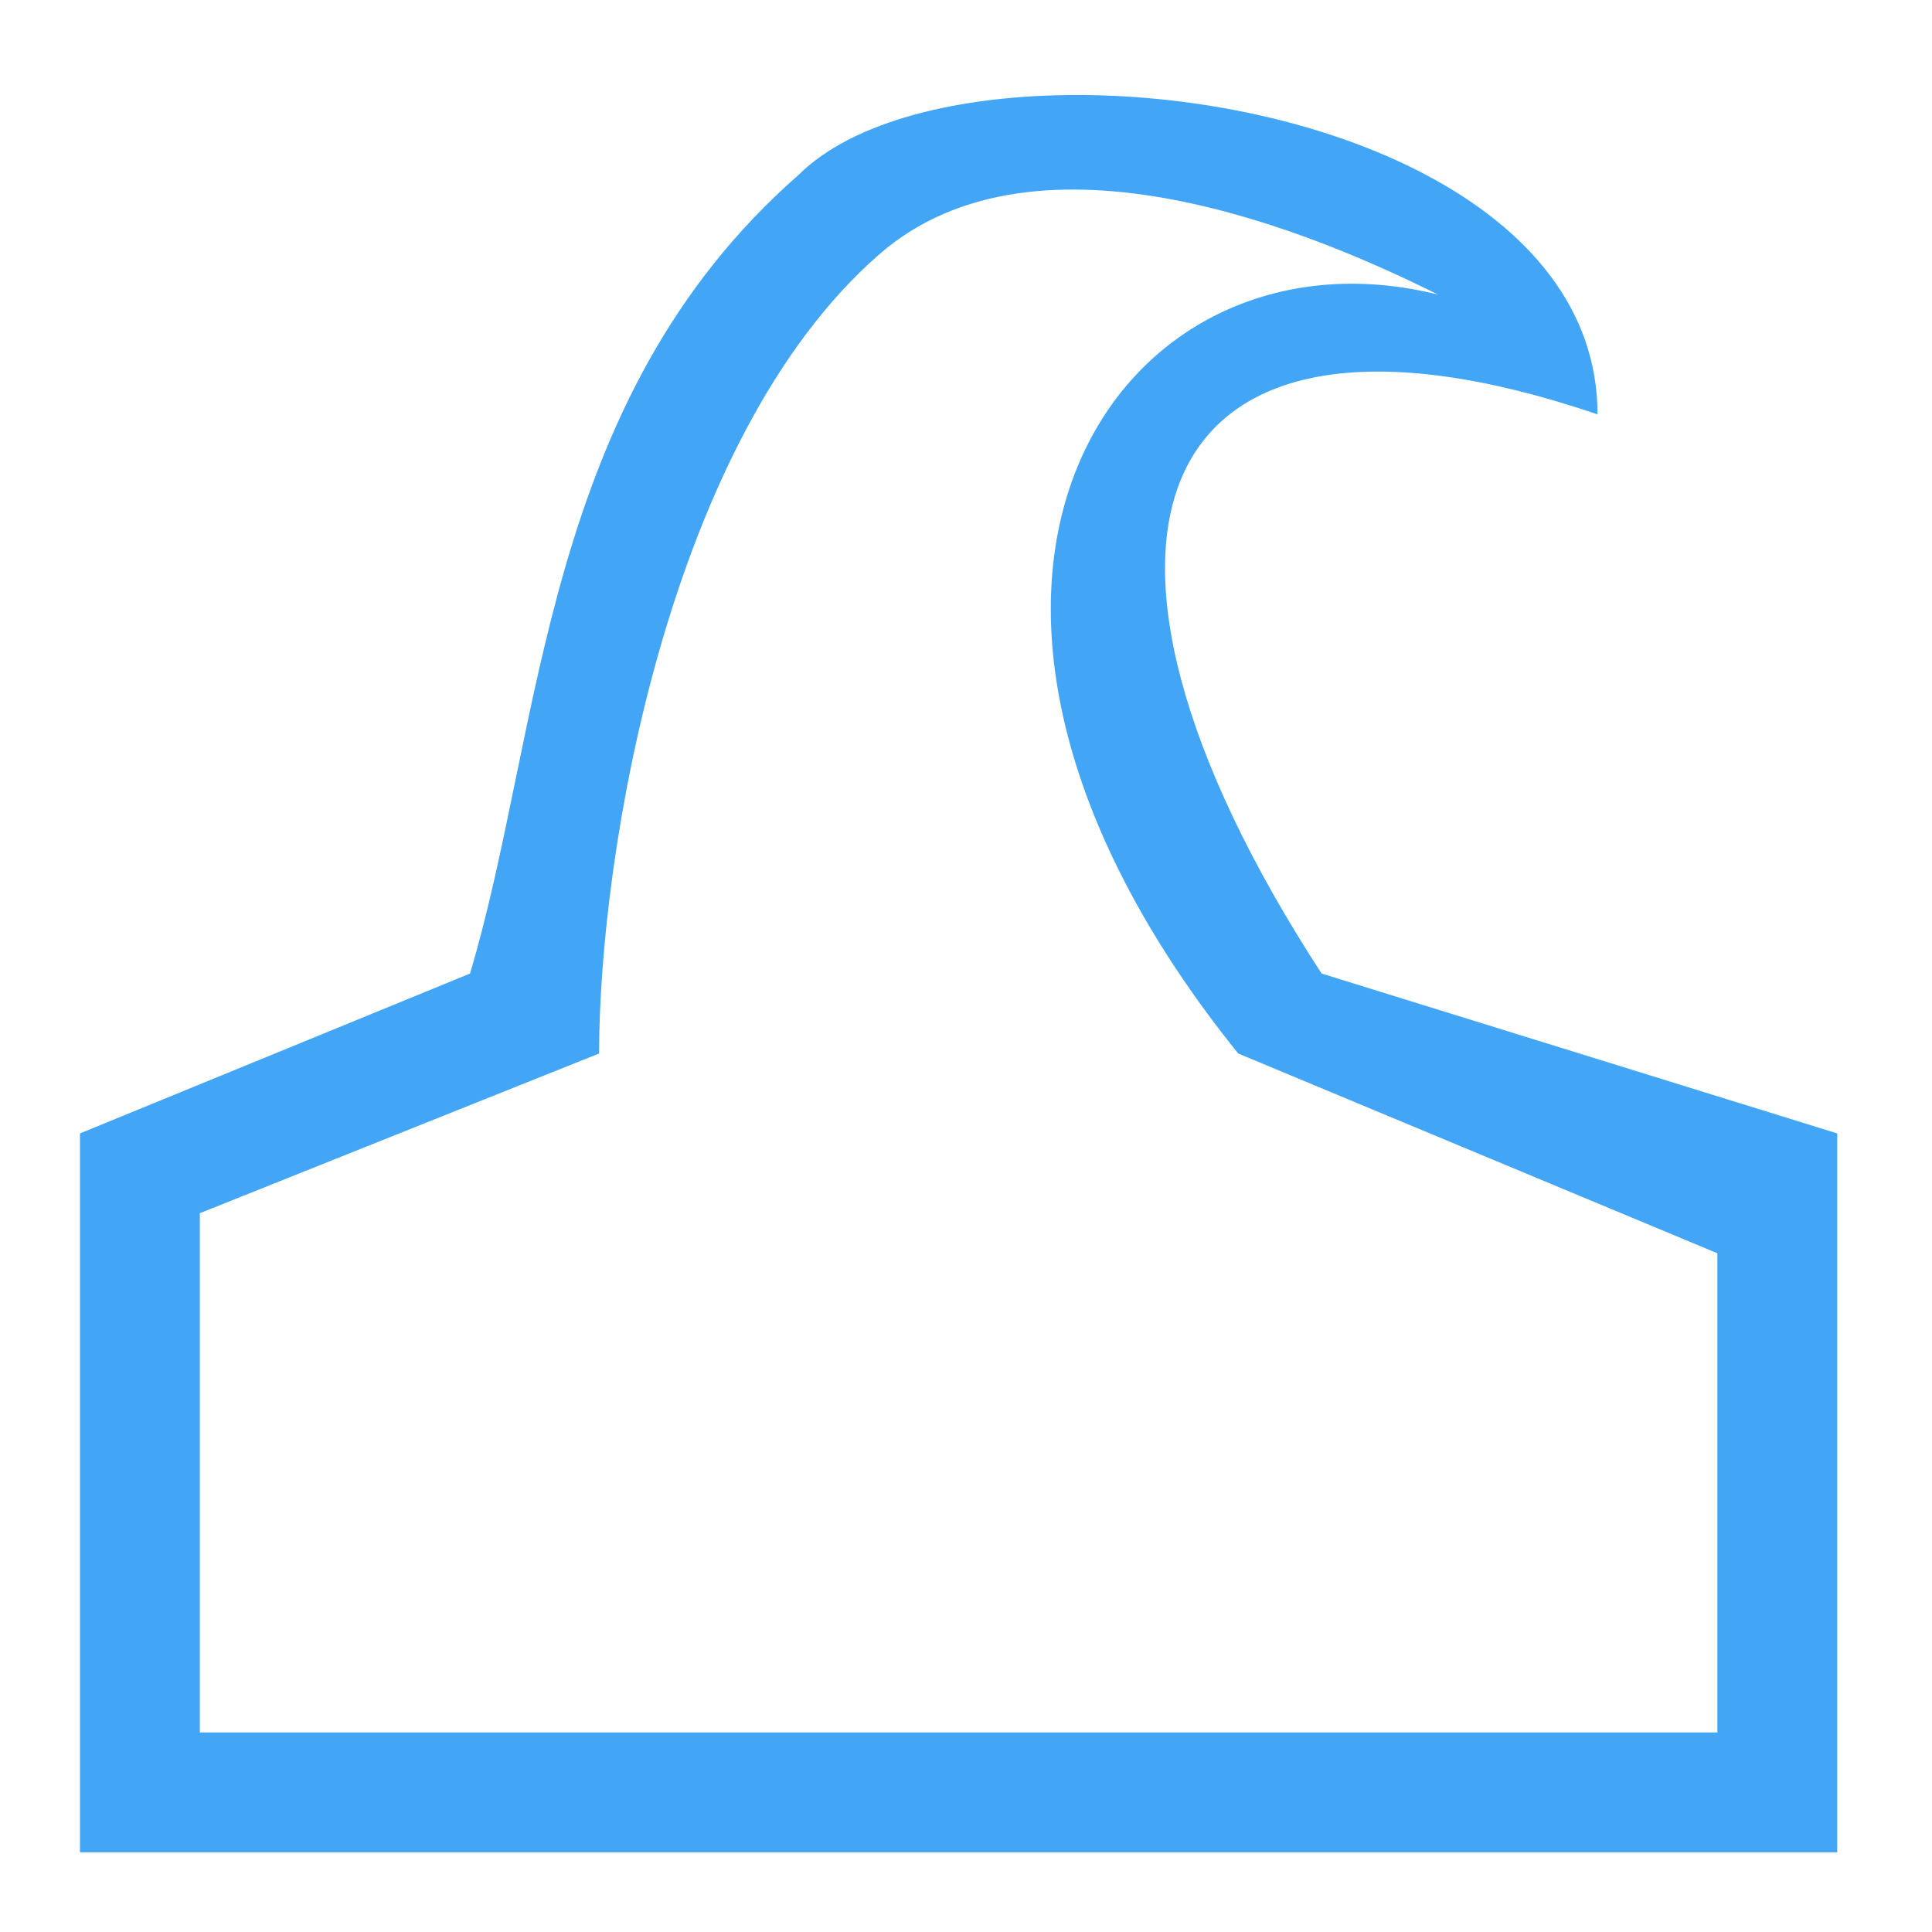<svg xmlns="http://www.w3.org/2000/svg" width="32pt" height="32pt" viewBox="0 0 32 32"><path d="M17.883 1.574c-1.98-.008-3.762.434-4.653 1.32-4.261 3.731-4.234 9.18-5.445 13.231l-6.46 2.648V30.68H30.43V18.773l-8.54-2.648c-4.722-7.254-2.878-11.797 4.57-9.262 0-3.511-4.667-5.277-8.577-5.289zm5.933 3.305c-5.293-1.32-9.554 4.812-3.308 12.57l7.937 3.309v7.937H3.31v-8.601l6.613-2.645c0-3.308 1.144-10.18 4.633-13.23 2.644-2.317 7.277-.332 9.261.66zm0 0" fill="#42a5f5"/></svg>